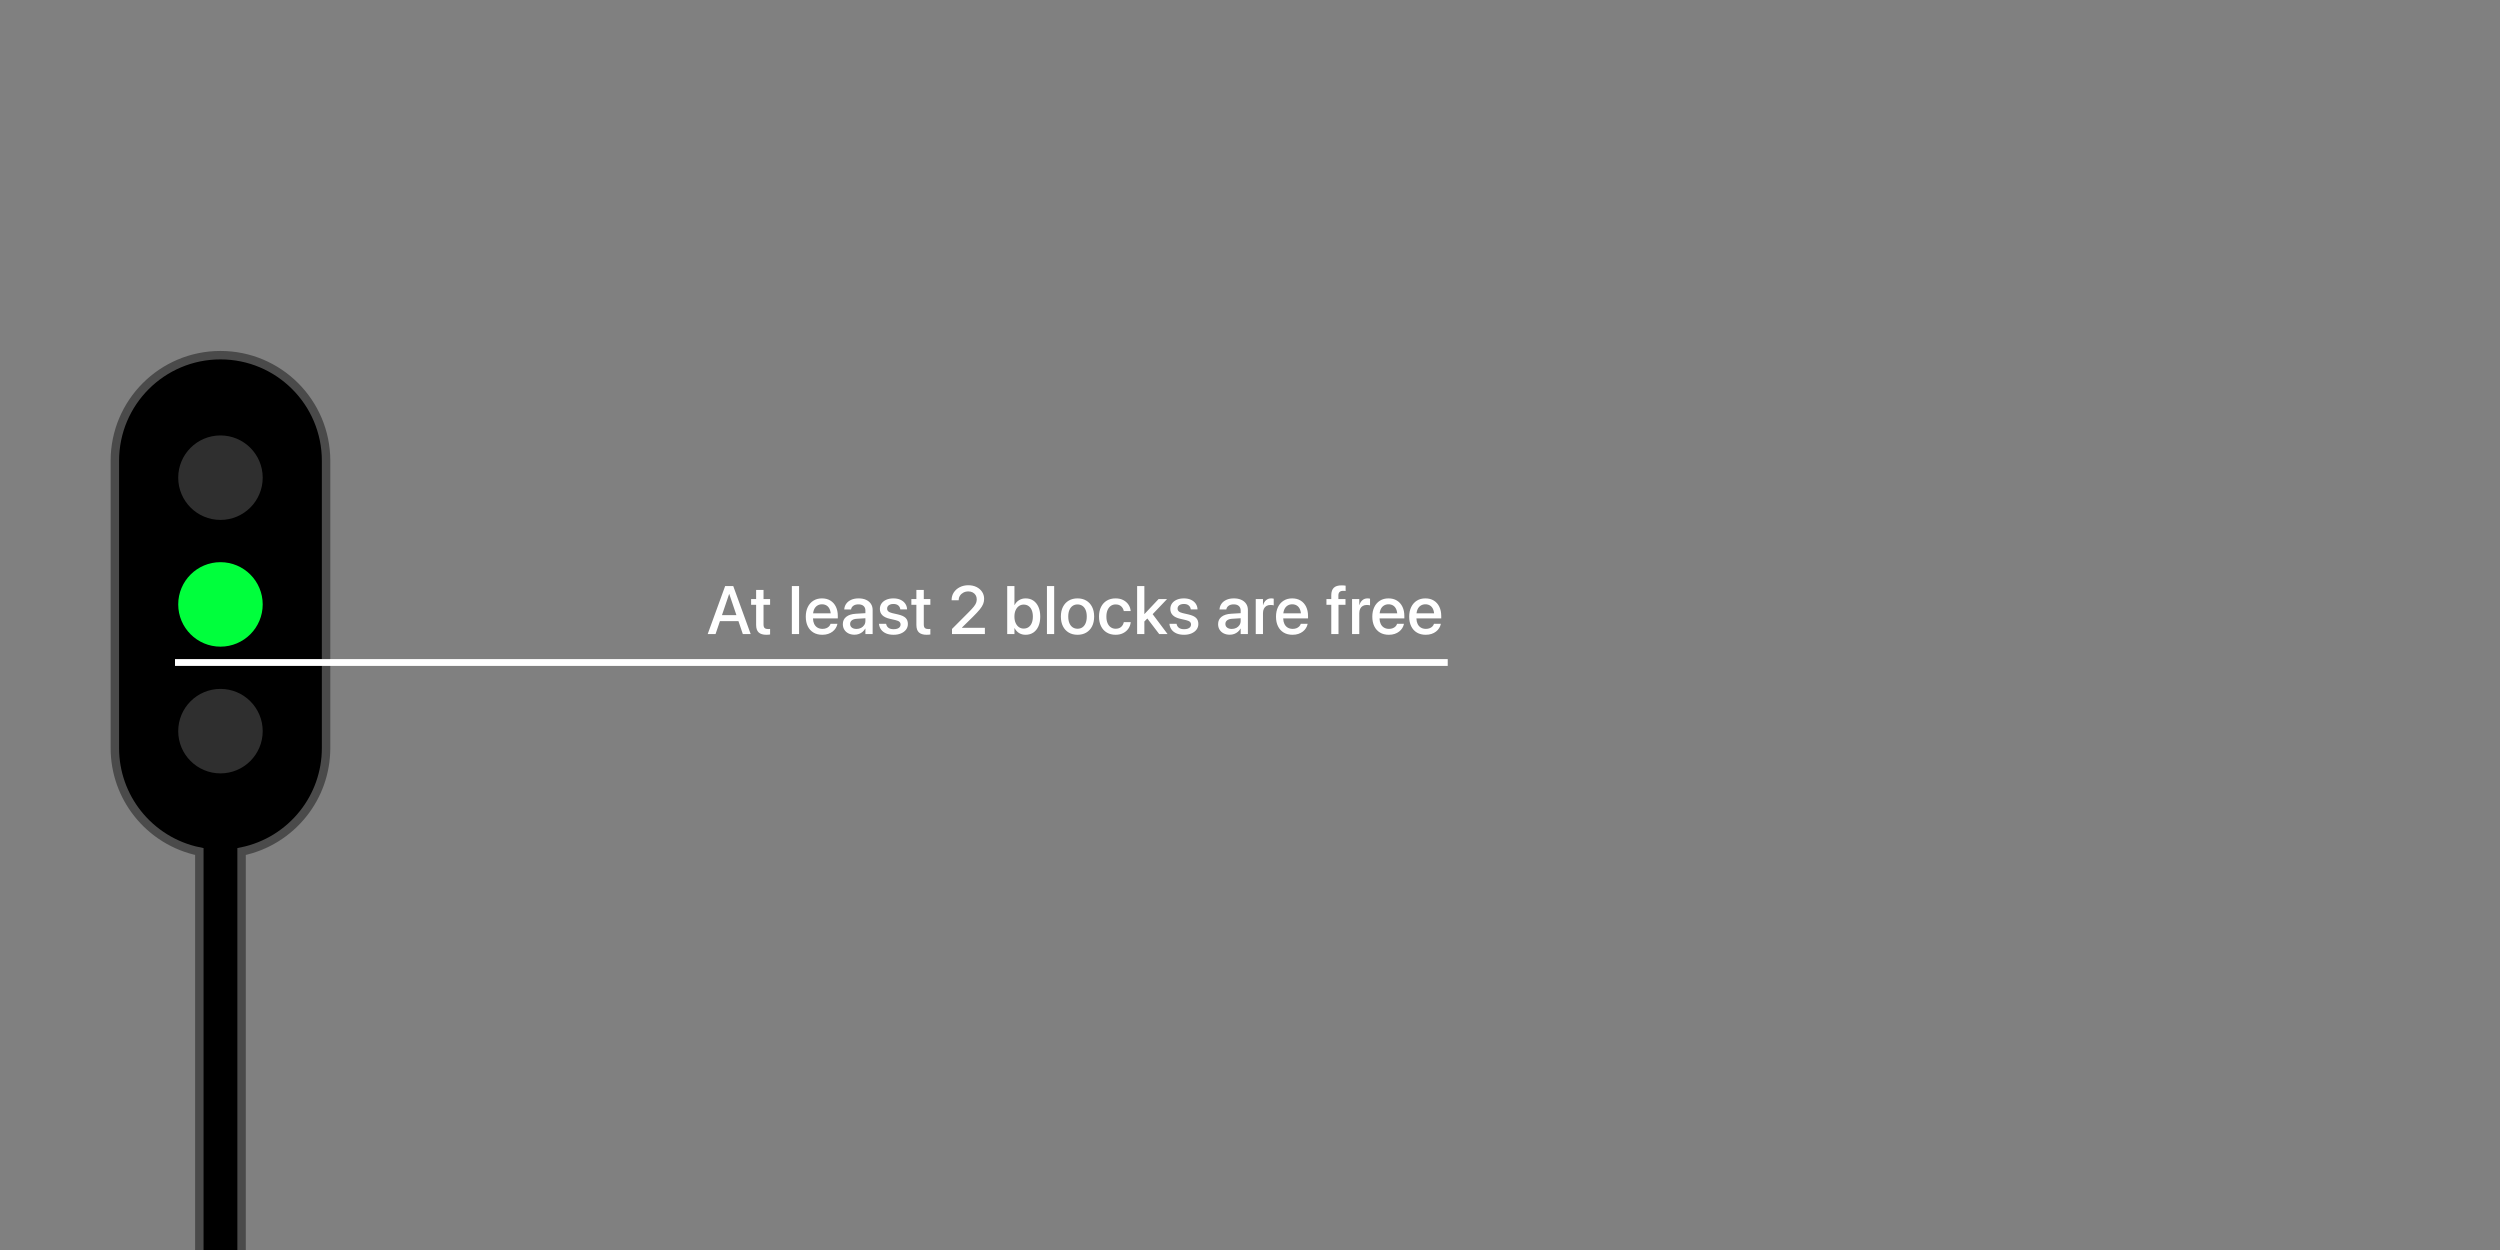 <?xml version="1.0" encoding="UTF-8"?>
<svg width="1100px" height="550px" viewBox="0 0 1100 550" version="1.1" xmlns="http://www.w3.org/2000/svg" xmlns:xlink="http://www.w3.org/1999/xlink">
    <rect x="0" y="0" width="1100" height="550" fill="#808080" stroke="none"/>
    <title>Artboard</title>
    <g id="Artboard" stroke="none" stroke-width="1" fill="none" fill-rule="evenodd">
        <path d="M97.004,156.275 C109.836,156.275 121.453,161.476 129.862,169.885 C138.271,178.294 143.472,189.912 143.472,202.743 L143.472,202.743 L143.472,329.138 C143.472,340.011 139.738,350.012 133.481,357.928 C126.802,366.378 117.25,372.454 106.298,374.677 L106.298,374.677 L106.297,602.372 L87.71,602.372 L87.71,374.677 C76.757,372.454 67.205,366.378 60.526,357.928 C54.269,350.012 50.535,340.011 50.535,329.138 L50.535,329.138 L50.535,202.743 C50.535,189.912 55.736,178.294 64.146,169.885 C72.555,161.476 84.172,156.275 97.004,156.275 Z" id="Combined-Shape" stroke="#4A4A4A" stroke-width="3.717" fill="#000000"></path>
        <circle id="Oval" fill="#2F2F2F" cx="97.004" cy="210.178" r="18.587"></circle>
        <circle id="Oval" fill="#00FF3C" cx="97.004" cy="265.941" r="18.587"></circle>
        <circle id="Oval" fill="#2F2F2F" cx="97.004" cy="321.703" r="18.587"></circle>
        <line x1="78.5" y1="291.5" x2="635.5" y2="291.5" id="Line" stroke="#FFFFFF" stroke-width="3" stroke-linecap="square"></line>
        <path d="M319.069,257.862 L311.38,279 L314.838,279 L316.774,273.289 L324.913,273.289 L326.845,279 L330.304,279 L322.627,257.862 L320.882,257.862 L319.069,257.862 Z M320.882,261.371 L324.023,270.656 L317.666,270.656 L320.813,261.37 L320.882,261.371 Z M337.222,279.304 C337.545,279.304 337.849,279.29 338.134,279.262 C338.419,279.234 338.655,279.206 338.842,279.18 L338.842,276.725 C338.725,276.736 338.595,276.749 338.452,276.764 C338.309,276.779 338.152,276.786 337.984,276.786 C337.313,276.786 336.806,276.642 336.465,276.355 C336.123,276.068 335.952,275.534 335.952,274.752 L335.952,266.111 L338.842,266.111 L338.842,263.594 L335.952,263.594 L335.952,259.582 L332.697,259.582 L332.697,263.594 L330.487,263.594 L330.487,266.111 L332.697,266.111 L332.697,274.933 C332.697,276.47 333.071,277.583 333.817,278.271 C334.563,278.96 335.698,279.304 337.222,279.304 Z M351.596,279 L351.596,257.862 L348.413,257.862 L348.413,279 L351.596,279 Z M361.822,279.304 C362.757,279.304 363.604,279.177 364.363,278.925 C365.121,278.672 365.783,278.324 366.349,277.883 C366.915,277.441 367.373,276.94 367.723,276.379 C368.073,275.819 368.311,275.235 368.436,274.628 L368.468,274.474 L365.442,274.474 L365.403,274.589 C365.275,274.977 365.052,275.331 364.737,275.651 C364.421,275.971 364.023,276.227 363.544,276.418 C363.065,276.609 362.514,276.704 361.891,276.704 C361.037,276.704 360.299,276.516 359.675,276.139 C359.051,275.762 358.57,275.22 358.232,274.512 C357.931,273.883 357.764,273.139 357.73,272.281 L357.727,272.107 L368.637,272.106 L368.637,271.029 C368.637,269.484 368.355,268.13 367.792,266.967 C367.229,265.804 366.426,264.9 365.382,264.256 C364.338,263.612 363.095,263.29 361.655,263.29 C360.214,263.29 358.962,263.625 357.898,264.295 C356.835,264.965 356.01,265.903 355.423,267.11 C354.837,268.317 354.544,269.724 354.544,271.33 L354.544,271.345 C354.544,272.965 354.836,274.372 355.419,275.565 C356.002,276.758 356.837,277.679 357.926,278.329 C359.014,278.979 360.313,279.304 361.822,279.304 Z M365.496,269.857 L357.768,269.857 L357.781,269.732 C357.857,269.108 358.009,268.556 358.236,268.076 C358.578,267.356 359.047,266.811 359.643,266.443 C360.239,266.074 360.916,265.89 361.673,265.89 C362.429,265.89 363.098,266.066 363.678,266.419 C364.258,266.771 364.713,267.306 365.043,268.022 C365.263,268.499 365.409,269.058 365.482,269.7 L365.496,269.857 Z M375.995,279.277 C376.68,279.277 377.324,279.166 377.927,278.945 C378.529,278.723 379.069,278.41 379.548,278.005 C380.026,277.6 380.413,277.123 380.707,276.575 L380.777,276.575 L380.777,279 L383.96,279 L383.96,268.382 C383.96,267.352 383.707,266.456 383.201,265.693 C382.696,264.931 381.984,264.34 381.064,263.92 C380.144,263.5 379.056,263.29 377.799,263.29 C376.538,263.29 375.449,263.497 374.533,263.91 C373.616,264.323 372.899,264.884 372.38,265.592 C371.862,266.299 371.563,267.097 371.483,267.986 L371.469,268.152 L374.461,268.152 L374.49,268.018 C374.623,267.398 374.965,266.894 375.518,266.504 C376.072,266.114 376.803,265.919 377.714,265.919 C378.696,265.919 379.452,266.162 379.982,266.646 C380.512,267.131 380.777,267.795 380.777,268.639 L380.776,269.797 L376.589,270.044 C374.767,270.151 373.355,270.599 372.353,271.39 C371.35,272.181 370.849,273.25 370.849,274.597 L370.849,274.624 C370.849,275.543 371.065,276.354 371.497,277.055 C371.929,277.757 372.531,278.302 373.305,278.692 C374.078,279.082 374.975,279.277 375.995,279.277 Z M376.864,276.732 C376.013,276.732 375.331,276.536 374.82,276.144 C374.308,275.752 374.052,275.218 374.052,274.543 L374.052,274.516 C374.052,273.861 374.309,273.335 374.822,272.939 C375.335,272.544 376.065,272.318 377.011,272.263 L380.776,272.029 L380.777,273.233 C380.777,273.895 380.604,274.492 380.26,275.022 C379.915,275.553 379.449,275.97 378.86,276.275 C378.271,276.58 377.606,276.732 376.864,276.732 Z M393.202,279.304 C394.413,279.304 395.491,279.104 396.436,278.705 C397.381,278.306 398.122,277.75 398.661,277.037 C399.199,276.323 399.469,275.497 399.469,274.559 L399.469,274.544 C399.469,273.435 399.139,272.55 398.48,271.889 C397.821,271.228 396.701,270.716 395.121,270.354 L392.61,269.776 C391.79,269.583 391.204,269.323 390.854,268.995 C390.503,268.667 390.328,268.265 390.328,267.791 L390.328,267.776 C390.328,267.366 390.44,267.009 390.663,266.704 C390.886,266.4 391.206,266.164 391.623,265.996 C392.04,265.828 392.533,265.744 393.102,265.744 C393.993,265.744 394.697,265.955 395.213,266.378 C395.729,266.8 396.031,267.349 396.117,268.025 L396.132,268.133 L399.117,268.133 L399.105,267.959 C399.057,267.084 398.788,266.295 398.297,265.59 C397.807,264.885 397.122,264.326 396.243,263.911 C395.364,263.497 394.317,263.29 393.102,263.29 C391.922,263.29 390.883,263.485 389.986,263.875 C389.088,264.264 388.391,264.807 387.893,265.504 C387.395,266.2 387.146,267.01 387.146,267.934 L387.146,267.948 C387.146,269.071 387.51,269.989 388.237,270.703 C388.964,271.418 390.061,271.942 391.527,272.274 L394.038,272.852 C394.869,273.051 395.446,273.303 395.767,273.607 C396.088,273.911 396.249,274.313 396.249,274.814 L396.249,274.828 C396.249,275.243 396.128,275.601 395.884,275.905 C395.641,276.209 395.295,276.442 394.845,276.605 C394.395,276.768 393.851,276.849 393.214,276.849 C392.245,276.849 391.491,276.652 390.951,276.257 C390.412,275.861 390.067,275.31 389.918,274.602 L389.889,274.46 L386.744,274.46 L386.759,274.592 C386.87,275.531 387.189,276.354 387.716,277.061 C388.243,277.767 388.968,278.318 389.891,278.712 C390.813,279.107 391.917,279.304 393.202,279.304 Z M407.734,279.304 C408.058,279.304 408.362,279.29 408.647,279.262 C408.932,279.234 409.168,279.206 409.354,279.18 L409.354,276.725 C409.238,276.736 409.108,276.749 408.965,276.764 C408.821,276.779 408.665,276.786 408.496,276.786 C407.825,276.786 407.319,276.642 406.977,276.355 C406.635,276.068 406.465,275.534 406.465,274.752 L406.465,266.111 L409.354,266.111 L409.354,263.594 L406.465,263.594 L406.465,259.582 L403.21,259.582 L403.21,263.594 L401,263.594 L401,266.111 L403.21,266.111 L403.21,274.933 C403.21,276.47 403.583,277.583 404.329,278.271 C405.076,278.96 406.211,279.304 407.734,279.304 Z M433.346,279 L433.346,276.226 L423.29,276.227 L423.29,276.098 L428.097,271.377 C429.365,270.124 430.355,269.062 431.065,268.192 C431.775,267.322 432.277,266.525 432.572,265.8 C432.866,265.076 433.013,264.313 433.013,263.511 L433.013,263.481 C433.013,262.342 432.716,261.321 432.121,260.419 C431.527,259.517 430.707,258.806 429.661,258.286 C428.616,257.766 427.414,257.505 426.056,257.505 C424.681,257.505 423.437,257.786 422.323,258.347 C421.209,258.907 420.327,259.679 419.678,260.663 C419.029,261.646 418.705,262.768 418.705,264.028 L418.705,264.127 L421.823,264.127 L421.826,264.032 C421.833,263.317 422.02,262.672 422.389,262.099 C422.757,261.526 423.261,261.07 423.902,260.732 C424.542,260.393 425.272,260.224 426.092,260.224 C426.812,260.224 427.447,260.371 427.997,260.665 C428.548,260.959 428.98,261.364 429.293,261.88 C429.607,262.395 429.764,262.988 429.764,263.659 L429.764,263.688 C429.764,264.238 429.672,264.759 429.489,265.251 C429.306,265.742 428.969,266.298 428.479,266.917 C427.988,267.536 427.272,268.317 426.332,269.262 L418.879,276.74 L418.879,279 L433.346,279 Z M451.26,279.304 C452.566,279.304 453.703,278.978 454.669,278.327 C455.635,277.676 456.383,276.75 456.912,275.551 C457.441,274.352 457.706,272.934 457.706,271.297 L457.706,271.282 C457.706,269.643 457.439,268.226 456.906,267.031 C456.373,265.836 455.627,264.914 454.669,264.264 C453.71,263.615 452.585,263.29 451.291,263.29 C450.202,263.29 449.235,263.55 448.388,264.07 C447.541,264.591 446.887,265.304 446.426,266.21 L446.357,266.21 L446.357,257.862 L443.174,257.862 L443.174,279 L446.357,279 L446.357,276.387 L446.426,276.387 C446.885,277.292 447.529,278.004 448.356,278.524 C449.184,279.044 450.152,279.304 451.26,279.304 Z M450.421,276.575 C449.623,276.575 448.917,276.358 448.304,275.923 C447.691,275.488 447.211,274.875 446.865,274.083 C446.518,273.29 446.345,272.363 446.345,271.3 L446.345,271.285 C446.345,270.22 446.52,269.294 446.871,268.505 C447.221,267.717 447.701,267.105 448.311,266.671 C448.921,266.236 449.625,266.019 450.421,266.019 C451.25,266.019 451.967,266.232 452.572,266.659 C453.177,267.085 453.643,267.691 453.969,268.475 C454.296,269.26 454.459,270.195 454.459,271.282 L454.459,271.297 C454.459,272.382 454.296,273.321 453.97,274.113 C453.645,274.905 453.179,275.514 452.574,275.938 C451.969,276.363 451.252,276.575 450.421,276.575 Z M463.837,279 L463.837,257.862 L460.654,257.862 L460.654,279 L463.837,279 Z M474.109,279.304 C475.581,279.304 476.865,278.981 477.959,278.334 C479.053,277.688 479.904,276.767 480.512,275.572 C481.119,274.377 481.423,272.953 481.423,271.3 L481.423,271.27 C481.423,269.62 481.118,268.2 480.508,267.009 C479.897,265.818 479.043,264.9 477.945,264.256 C476.847,263.612 475.564,263.29 474.097,263.29 C472.639,263.29 471.362,263.613 470.264,264.257 C469.166,264.902 468.311,265.821 467.701,267.013 C467.09,268.205 466.785,269.624 466.785,271.27 L466.785,271.3 C466.785,272.943 467.088,274.364 467.695,275.563 C468.302,276.763 469.155,277.686 470.253,278.333 C471.351,278.98 472.636,279.304 474.109,279.304 Z M474.123,276.645 C473.297,276.645 472.577,276.435 471.964,276.016 C471.352,275.597 470.877,274.988 470.539,274.19 C470.201,273.392 470.032,272.428 470.032,271.3 L470.032,271.27 C470.032,270.143 470.201,269.185 470.54,268.395 C470.879,267.604 471.355,266.999 471.967,266.579 C472.58,266.159 473.29,265.949 474.097,265.949 C474.92,265.949 475.638,266.157 476.25,266.573 C476.863,266.989 477.337,267.594 477.673,268.389 C478.009,269.183 478.177,270.143 478.177,271.27 L478.177,271.3 C478.177,272.428 478.01,273.392 477.676,274.19 C477.342,274.988 476.873,275.597 476.268,276.016 C475.663,276.435 474.948,276.645 474.123,276.645 Z M490.878,279.304 C492.122,279.304 493.22,279.063 494.173,278.581 C495.125,278.099 495.892,277.446 496.472,276.621 C497.052,275.796 497.398,274.868 497.51,273.837 L497.522,273.737 L494.474,273.737 L494.448,273.86 C494.26,274.69 493.864,275.361 493.261,275.875 C492.659,276.388 491.869,276.645 490.892,276.645 C490.077,276.645 489.364,276.434 488.751,276.011 C488.139,275.589 487.662,274.98 487.322,274.185 C486.982,273.39 486.812,272.431 486.812,271.309 L486.812,271.294 C486.812,270.197 486.981,269.25 487.318,268.452 C487.655,267.654 488.127,267.037 488.736,266.602 C489.345,266.166 490.055,265.949 490.868,265.949 C491.903,265.949 492.716,266.224 493.305,266.774 C493.895,267.324 494.272,267.978 494.436,268.734 L494.462,268.856 L497.498,268.856 L497.486,268.745 C497.398,267.779 497.08,266.882 496.533,266.054 C495.985,265.226 495.232,264.559 494.273,264.051 C493.314,263.544 492.172,263.29 490.846,263.29 C489.381,263.29 488.103,263.615 487.011,264.265 C485.92,264.915 485.073,265.837 484.47,267.032 C483.867,268.227 483.565,269.639 483.565,271.267 L483.565,271.282 C483.565,272.92 483.863,274.34 484.458,275.541 C485.053,276.742 485.898,277.669 486.995,278.323 C488.091,278.977 489.386,279.304 490.878,279.304 Z M503.52,257.862 L500.337,257.862 L500.337,279 L503.52,279 L503.519,273.457 L504.828,272.142 L510.055,279 L513.737,279 L507.165,270.236 L513.499,263.594 L509.764,263.594 L503.589,270.156 L503.519,270.157 L503.52,257.862 Z M521.001,279.304 C522.212,279.304 523.29,279.104 524.235,278.705 C525.179,278.306 525.921,277.75 526.46,277.037 C526.998,276.323 527.268,275.497 527.268,274.559 L527.268,274.544 C527.268,273.435 526.938,272.55 526.279,271.889 C525.62,271.228 524.5,270.716 522.92,270.354 L520.409,269.776 C519.589,269.583 519.003,269.323 518.653,268.995 C518.302,268.667 518.127,268.265 518.127,267.791 L518.127,267.776 C518.127,267.366 518.239,267.009 518.462,266.704 C518.685,266.4 519.005,266.164 519.422,265.996 C519.839,265.828 520.332,265.744 520.9,265.744 C521.792,265.744 522.496,265.955 523.012,266.378 C523.528,266.8 523.829,267.349 523.916,268.025 L523.931,268.133 L526.916,268.133 L526.904,267.959 C526.856,267.084 526.587,266.295 526.096,265.59 C525.606,264.885 524.921,264.326 524.042,263.911 C523.163,263.497 522.116,263.29 520.9,263.29 C519.721,263.29 518.682,263.485 517.785,263.875 C516.887,264.264 516.189,264.807 515.692,265.504 C515.194,266.2 514.945,267.01 514.945,267.934 L514.945,267.948 C514.945,269.071 515.309,269.989 516.036,270.703 C516.763,271.418 517.86,271.942 519.326,272.274 L521.837,272.852 C522.668,273.051 523.245,273.303 523.566,273.607 C523.887,273.911 524.048,274.313 524.048,274.814 L524.048,274.828 C524.048,275.243 523.926,275.601 523.683,275.905 C523.44,276.209 523.094,276.442 522.644,276.605 C522.194,276.768 521.65,276.849 521.013,276.849 C520.044,276.849 519.289,276.652 518.75,276.257 C518.21,275.861 517.866,275.31 517.717,274.602 L517.688,274.46 L514.543,274.46 L514.557,274.592 C514.669,275.531 514.988,276.354 515.515,277.061 C516.042,277.767 516.767,278.318 517.689,278.712 C518.612,279.107 519.716,279.304 521.001,279.304 Z M541.11,279.277 C541.796,279.277 542.439,279.166 543.042,278.945 C543.644,278.723 544.184,278.41 544.663,278.005 C545.141,277.6 545.528,277.123 545.823,276.575 L545.892,276.575 L545.892,279 L549.075,279 L549.075,268.382 C549.075,267.352 548.822,266.456 548.317,265.693 C547.811,264.931 547.099,264.34 546.179,263.92 C545.259,263.5 544.171,263.29 542.914,263.29 C541.653,263.29 540.564,263.497 539.648,263.91 C538.731,264.323 538.014,264.884 537.495,265.592 C536.977,266.299 536.678,267.097 536.598,267.986 L536.584,268.152 L539.576,268.152 L539.606,268.018 C539.738,267.398 540.08,266.894 540.634,266.504 C541.187,266.114 541.918,265.919 542.829,265.919 C543.811,265.919 544.567,266.162 545.097,266.646 C545.627,267.131 545.892,267.795 545.892,268.639 L545.891,269.797 L541.704,270.044 C539.883,270.151 538.471,270.599 537.468,271.39 C536.465,272.181 535.964,273.25 535.964,274.597 L535.964,274.624 C535.964,275.543 536.18,276.354 536.612,277.055 C537.044,277.757 537.647,278.302 538.42,278.692 C539.193,279.082 540.09,279.277 541.11,279.277 Z M541.98,276.732 C541.128,276.732 540.446,276.536 539.935,276.144 C539.423,275.752 539.168,275.218 539.168,274.543 L539.168,274.516 C539.168,273.861 539.424,273.335 539.937,272.939 C540.451,272.544 541.18,272.318 542.126,272.263 L545.891,272.029 L545.892,273.233 C545.892,273.895 545.72,274.492 545.375,275.022 C545.03,275.553 544.564,275.97 543.975,276.275 C543.387,276.58 542.721,276.732 541.98,276.732 Z M555.71,279 L555.71,269.821 C555.71,269.053 555.843,268.398 556.109,267.855 C556.375,267.312 556.756,266.898 557.252,266.612 C557.747,266.326 558.331,266.184 559.004,266.184 C559.316,266.184 559.601,266.201 559.859,266.236 C560.117,266.27 560.309,266.313 560.436,266.365 L560.436,263.417 C560.315,263.386 560.158,263.358 559.966,263.331 C559.774,263.304 559.562,263.29 559.332,263.29 C558.453,263.29 557.703,263.552 557.08,264.077 C556.458,264.602 556.024,265.32 555.78,266.231 L555.71,266.231 L555.71,263.594 L552.528,263.594 L552.528,279 L555.71,279 Z M568.719,279.304 C569.654,279.304 570.501,279.177 571.26,278.925 C572.018,278.672 572.68,278.324 573.246,277.883 C573.812,277.441 574.27,276.94 574.62,276.379 C574.97,275.819 575.208,275.235 575.333,274.628 L575.365,274.474 L572.339,274.474 L572.3,274.589 C572.172,274.977 571.949,275.331 571.634,275.651 C571.318,275.971 570.92,276.227 570.441,276.418 C569.962,276.609 569.411,276.704 568.788,276.704 C567.934,276.704 567.196,276.516 566.572,276.139 C565.948,275.762 565.467,275.22 565.129,274.512 C564.828,273.883 564.661,273.139 564.627,272.281 L564.624,272.107 L575.534,272.106 L575.534,271.029 C575.534,269.484 575.252,268.13 574.689,266.967 C574.126,265.804 573.323,264.9 572.279,264.256 C571.235,263.612 569.992,263.29 568.552,263.29 C567.112,263.29 565.859,263.625 564.796,264.295 C563.732,264.965 562.907,265.903 562.321,267.11 C561.734,268.317 561.441,269.724 561.441,271.33 L561.441,271.345 C561.441,272.965 561.733,274.372 562.316,275.565 C562.899,276.758 563.735,277.679 564.823,278.329 C565.911,278.979 567.21,279.304 568.719,279.304 Z M572.393,269.857 L564.666,269.857 L564.678,269.732 C564.754,269.108 564.906,268.556 565.133,268.076 C565.475,267.356 565.944,266.811 566.54,266.443 C567.136,266.074 567.813,265.89 568.57,265.89 C569.326,265.89 569.995,266.066 570.575,266.419 C571.155,266.771 571.61,267.306 571.94,268.022 C572.16,268.499 572.306,269.058 572.379,269.7 L572.393,269.857 Z M588.944,279 L588.944,266.111 L592.017,266.111 L592.017,263.594 L588.888,263.594 L588.888,262.013 C588.888,261.331 589.06,260.819 589.405,260.479 C589.749,260.139 590.274,259.969 590.979,259.969 C591.174,259.969 591.368,259.974 591.56,259.985 C591.752,259.995 591.924,260.011 592.077,260.033 L592.077,257.688 C591.87,257.651 591.604,257.621 591.277,257.596 C590.951,257.571 590.626,257.559 590.302,257.559 C588.732,257.559 587.583,257.917 586.855,258.634 C586.126,259.351 585.761,260.455 585.761,261.947 L585.761,263.594 L583.635,263.594 L583.635,266.111 L585.761,266.111 L585.761,279 L588.944,279 Z M598.087,279 L598.087,269.821 C598.087,269.053 598.22,268.398 598.486,267.855 C598.752,267.312 599.133,266.898 599.629,266.612 C600.125,266.326 600.709,266.184 601.381,266.184 C601.693,266.184 601.978,266.201 602.236,266.236 C602.494,266.27 602.687,266.313 602.813,266.365 L602.813,263.417 C602.692,263.386 602.535,263.358 602.343,263.331 C602.151,263.304 601.94,263.29 601.71,263.29 C600.831,263.29 600.08,263.552 599.457,264.077 C598.835,264.602 598.402,265.32 598.157,266.231 L598.087,266.231 L598.087,263.594 L594.905,263.594 L594.905,279 L598.087,279 Z M611.096,279.304 C612.031,279.304 612.878,279.177 613.637,278.925 C614.395,278.672 615.058,278.324 615.623,277.883 C616.189,277.441 616.647,276.94 616.997,276.379 C617.347,275.819 617.585,275.235 617.71,274.628 L617.742,274.474 L614.716,274.474 L614.677,274.589 C614.549,274.977 614.327,275.331 614.011,275.651 C613.695,275.971 613.297,276.227 612.818,276.418 C612.339,276.609 611.788,276.704 611.165,276.704 C610.311,276.704 609.573,276.516 608.949,276.139 C608.325,275.762 607.844,275.22 607.506,274.512 C607.205,273.883 607.038,273.139 607.004,272.281 L607.001,272.107 L617.911,272.106 L617.911,271.029 C617.911,269.484 617.629,268.13 617.066,266.967 C616.503,265.804 615.7,264.9 614.656,264.256 C613.612,263.612 612.369,263.29 610.929,263.29 C609.489,263.29 608.236,263.625 607.173,264.295 C606.109,264.965 605.284,265.903 604.698,267.11 C604.111,268.317 603.818,269.724 603.818,271.33 L603.818,271.345 C603.818,272.965 604.11,274.372 604.693,275.565 C605.276,276.758 606.112,277.679 607.2,278.329 C608.288,278.979 609.587,279.304 611.096,279.304 Z M614.77,269.857 L607.043,269.857 L607.055,269.732 C607.131,269.108 607.283,268.556 607.511,268.076 C607.852,267.356 608.321,266.811 608.917,266.443 C609.513,266.074 610.19,265.89 610.947,265.89 C611.704,265.89 612.372,266.066 612.952,266.419 C613.532,266.771 613.987,267.306 614.317,268.022 C614.537,268.499 614.683,269.058 614.756,269.7 L614.77,269.857 Z M627.327,279.304 C628.263,279.304 629.11,279.177 629.869,278.925 C630.627,278.672 631.289,278.324 631.855,277.883 C632.421,277.441 632.878,276.94 633.229,276.379 C633.579,275.819 633.817,275.235 633.942,274.628 L633.974,274.474 L630.948,274.474 L630.909,274.589 C630.781,274.977 630.558,275.331 630.242,275.651 C629.927,275.971 629.529,276.227 629.05,276.418 C628.571,276.609 628.02,276.704 627.397,276.704 C626.543,276.704 625.805,276.516 625.181,276.139 C624.557,275.762 624.076,275.22 623.738,274.512 C623.437,273.883 623.27,273.139 623.236,272.281 L623.232,272.107 L634.143,272.106 L634.143,271.029 C634.143,269.484 633.861,268.13 633.298,266.967 C632.735,265.804 631.931,264.9 630.887,264.256 C629.843,263.612 628.601,263.29 627.161,263.29 C625.72,263.29 624.468,263.625 623.404,264.295 C622.341,264.965 621.516,265.903 620.929,267.11 C620.343,268.317 620.05,269.724 620.05,271.33 L620.05,271.345 C620.05,272.965 620.342,274.372 620.925,275.565 C621.508,276.758 622.343,277.679 623.432,278.329 C624.52,278.979 625.819,279.304 627.327,279.304 Z M631.002,269.857 L623.274,269.857 L623.287,269.732 C623.363,269.108 623.515,268.556 623.742,268.076 C624.084,267.356 624.553,266.811 625.149,266.443 C625.745,266.074 626.422,265.89 627.178,265.89 C627.935,265.89 628.604,266.066 629.184,266.419 C629.764,266.771 630.219,267.306 630.549,268.022 C630.768,268.499 630.915,269.058 630.988,269.7 L631.002,269.857 Z" id="Atleast2blocksarefree" fill="#FFFFFF" fill-rule="nonzero"></path>
    </g>
</svg>